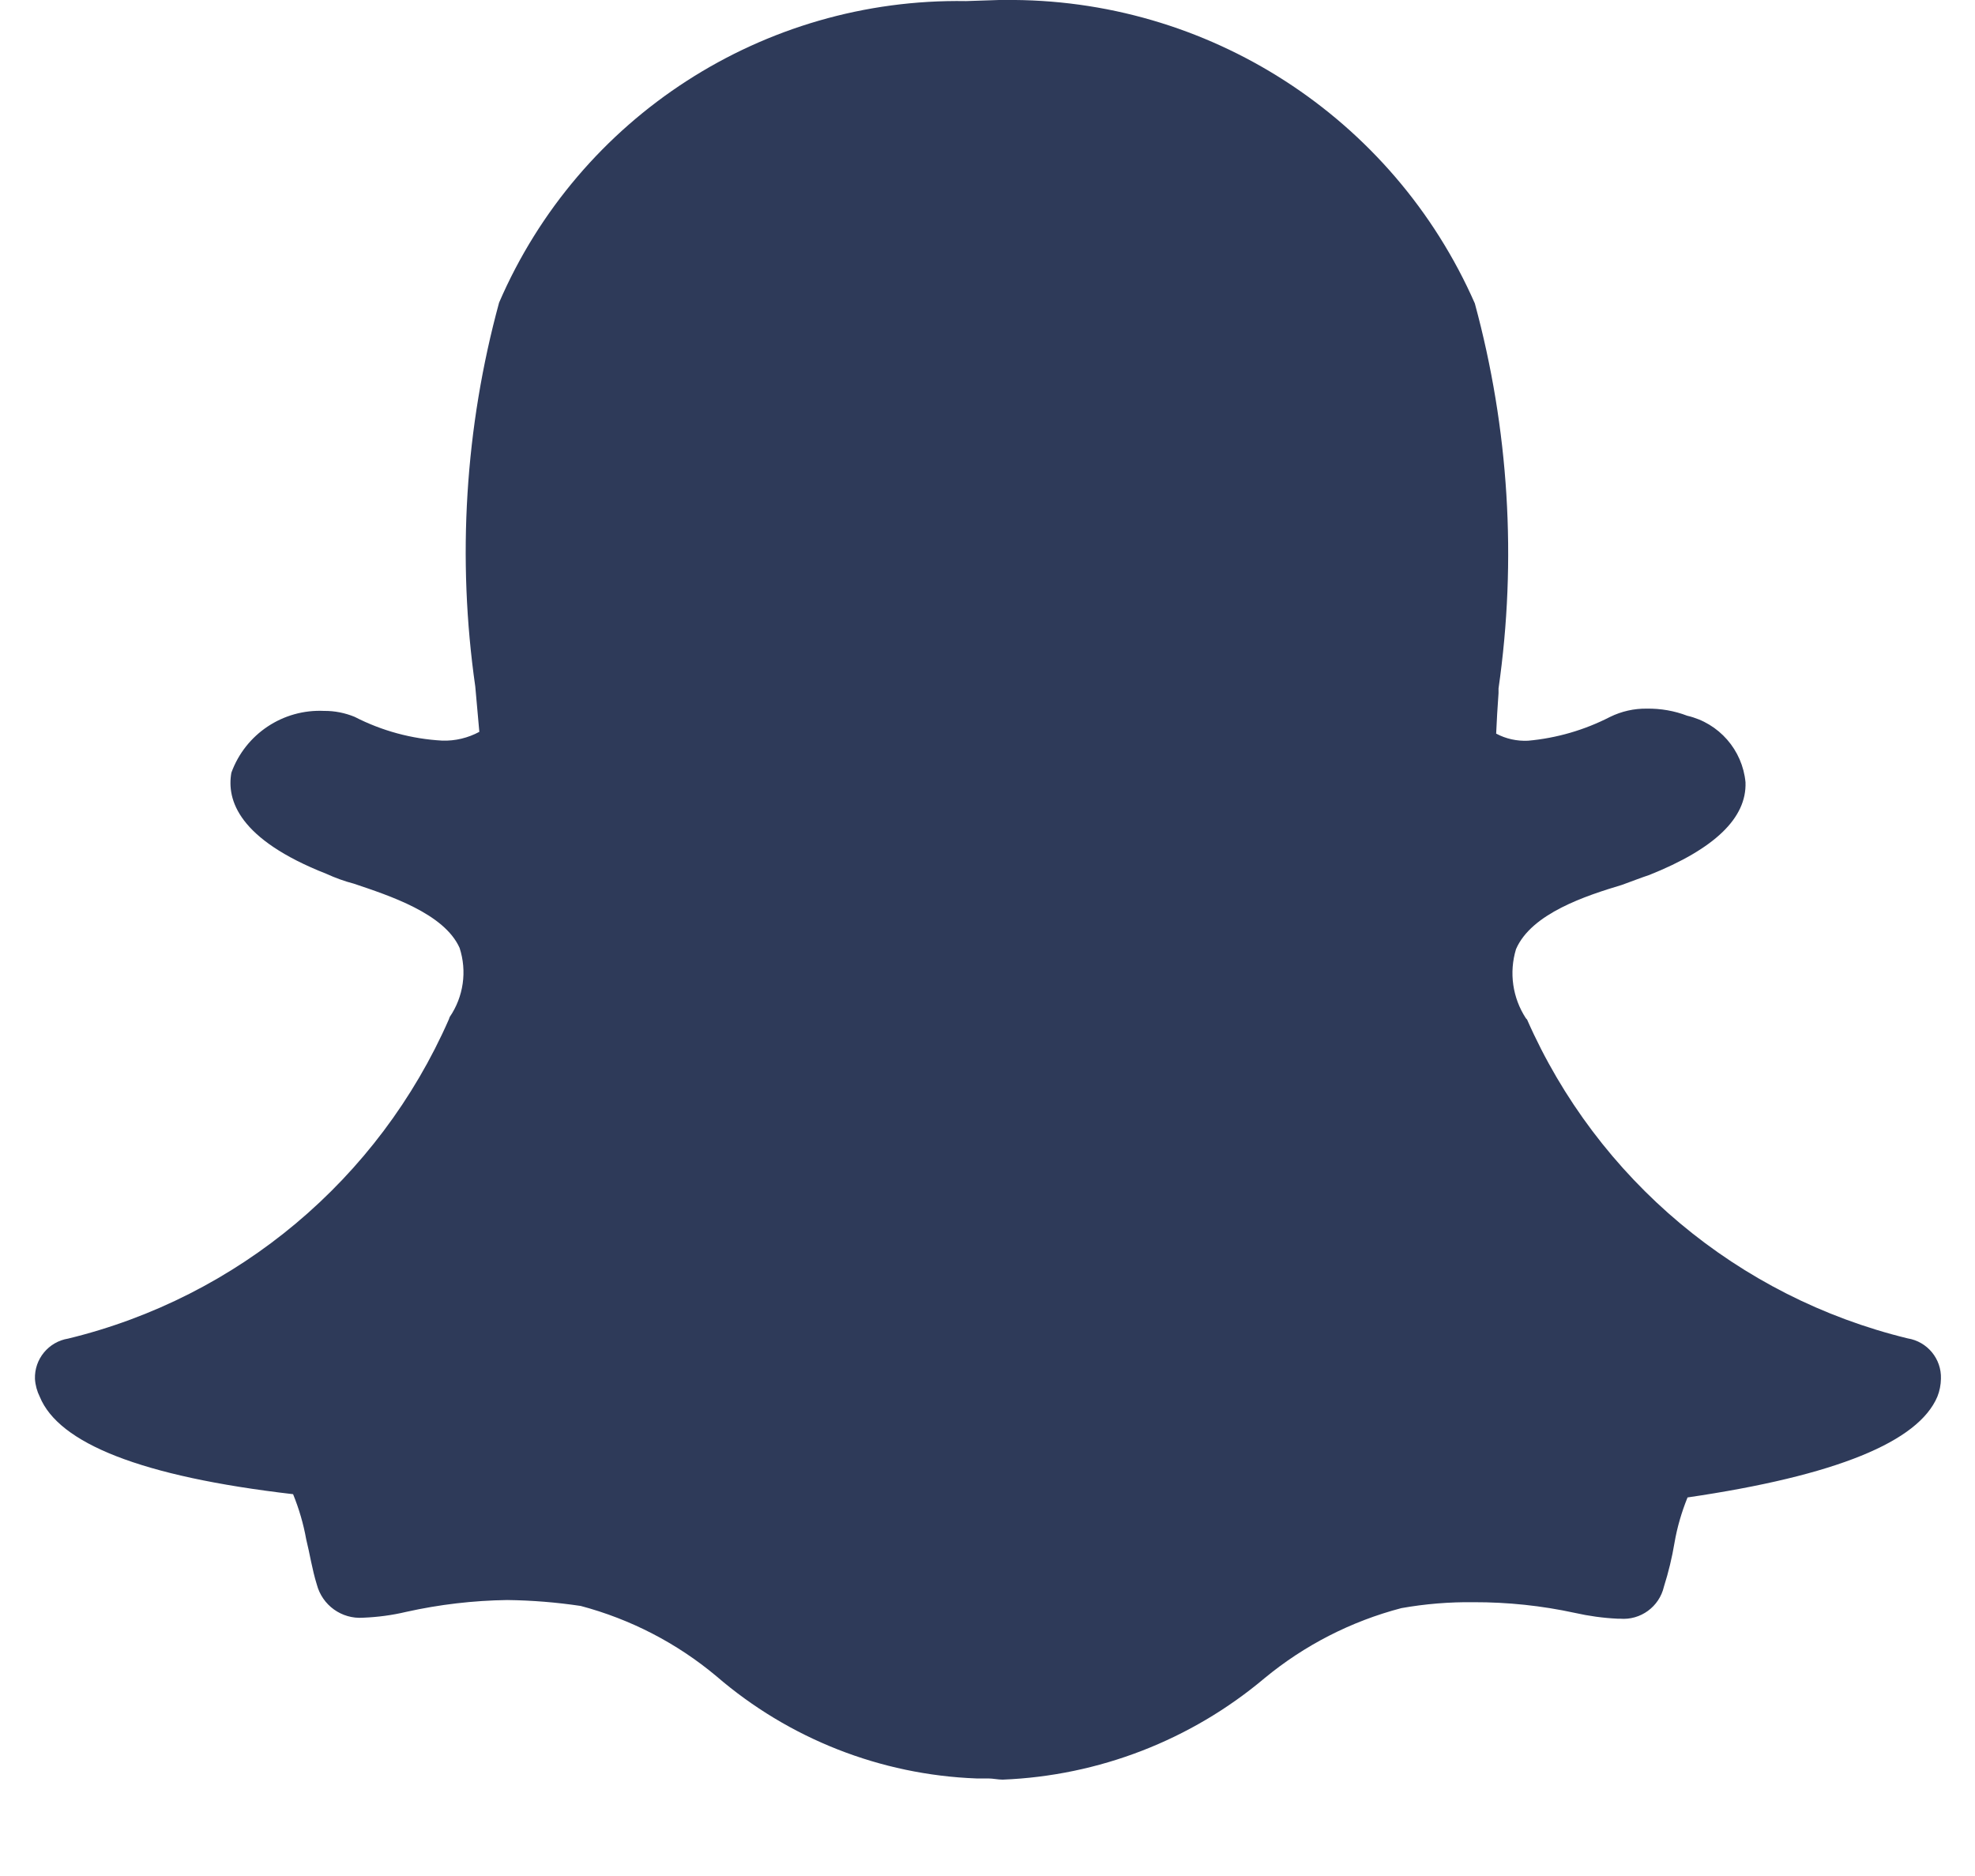 <svg width="20" height="19" viewBox="0 0 20 19" fill="none" xmlns="http://www.w3.org/2000/svg">
<path d="M14.935 3.073C15.28 4.343 15.362 5.67 15.175 6.973V7.02C15.164 7.166 15.157 7.298 15.151 7.43C15.25 7.483 15.361 7.507 15.473 7.502C15.763 7.476 16.045 7.394 16.304 7.261C16.42 7.204 16.548 7.175 16.677 7.177C16.817 7.175 16.956 7.199 17.086 7.249C17.407 7.323 17.645 7.595 17.676 7.923C17.689 8.284 17.364 8.597 16.701 8.862C16.63 8.885 16.532 8.923 16.425 8.962C16.062 9.071 15.508 9.251 15.352 9.613C15.28 9.85 15.317 10.106 15.452 10.313L15.464 10.326C16.176 11.944 17.601 13.137 19.318 13.555C19.517 13.587 19.662 13.762 19.655 13.964C19.654 14.026 19.642 14.087 19.619 14.145C19.426 14.602 18.596 14.945 17.089 15.166C17.029 15.314 16.984 15.468 16.957 15.625C16.932 15.775 16.896 15.924 16.85 16.069C16.803 16.273 16.613 16.412 16.404 16.394H16.38C16.234 16.387 16.089 16.367 15.947 16.335C15.611 16.262 15.267 16.226 14.923 16.227C14.678 16.224 14.432 16.244 14.191 16.287C13.683 16.42 13.21 16.662 12.805 16.997C12.06 17.624 11.127 17.985 10.154 18.024C10.106 18.024 10.054 18.012 10.008 18.012H9.887C8.917 17.975 7.989 17.61 7.254 16.976C6.854 16.641 6.385 16.399 5.881 16.265C5.634 16.228 5.385 16.208 5.136 16.205C4.792 16.21 4.449 16.25 4.113 16.325C3.97 16.359 3.825 16.378 3.678 16.384C3.46 16.4 3.263 16.258 3.208 16.047C3.16 15.893 3.137 15.734 3.101 15.591C3.073 15.434 3.028 15.281 2.968 15.133C1.425 14.954 0.595 14.616 0.403 14.147C0.375 14.091 0.358 14.029 0.354 13.966C0.347 13.764 0.492 13.589 0.691 13.557C2.409 13.139 3.834 11.944 4.545 10.325L4.554 10.3C4.694 10.095 4.731 9.836 4.654 9.6C4.498 9.251 3.943 9.071 3.584 8.95C3.488 8.925 3.395 8.891 3.305 8.85C2.415 8.5 2.294 8.102 2.343 7.826C2.485 7.434 2.866 7.18 3.283 7.2C3.389 7.199 3.493 7.22 3.591 7.26C3.867 7.402 4.169 7.484 4.479 7.501C4.61 7.505 4.739 7.474 4.854 7.412L4.813 6.954C4.627 5.655 4.709 4.331 5.054 3.065C5.866 1.183 7.733 -0.023 9.782 0.011L10.117 3.51679e-06H10.166C12.228 -0.025 14.105 1.185 14.935 3.073Z" fill="#2E3A59"/>
</svg>
